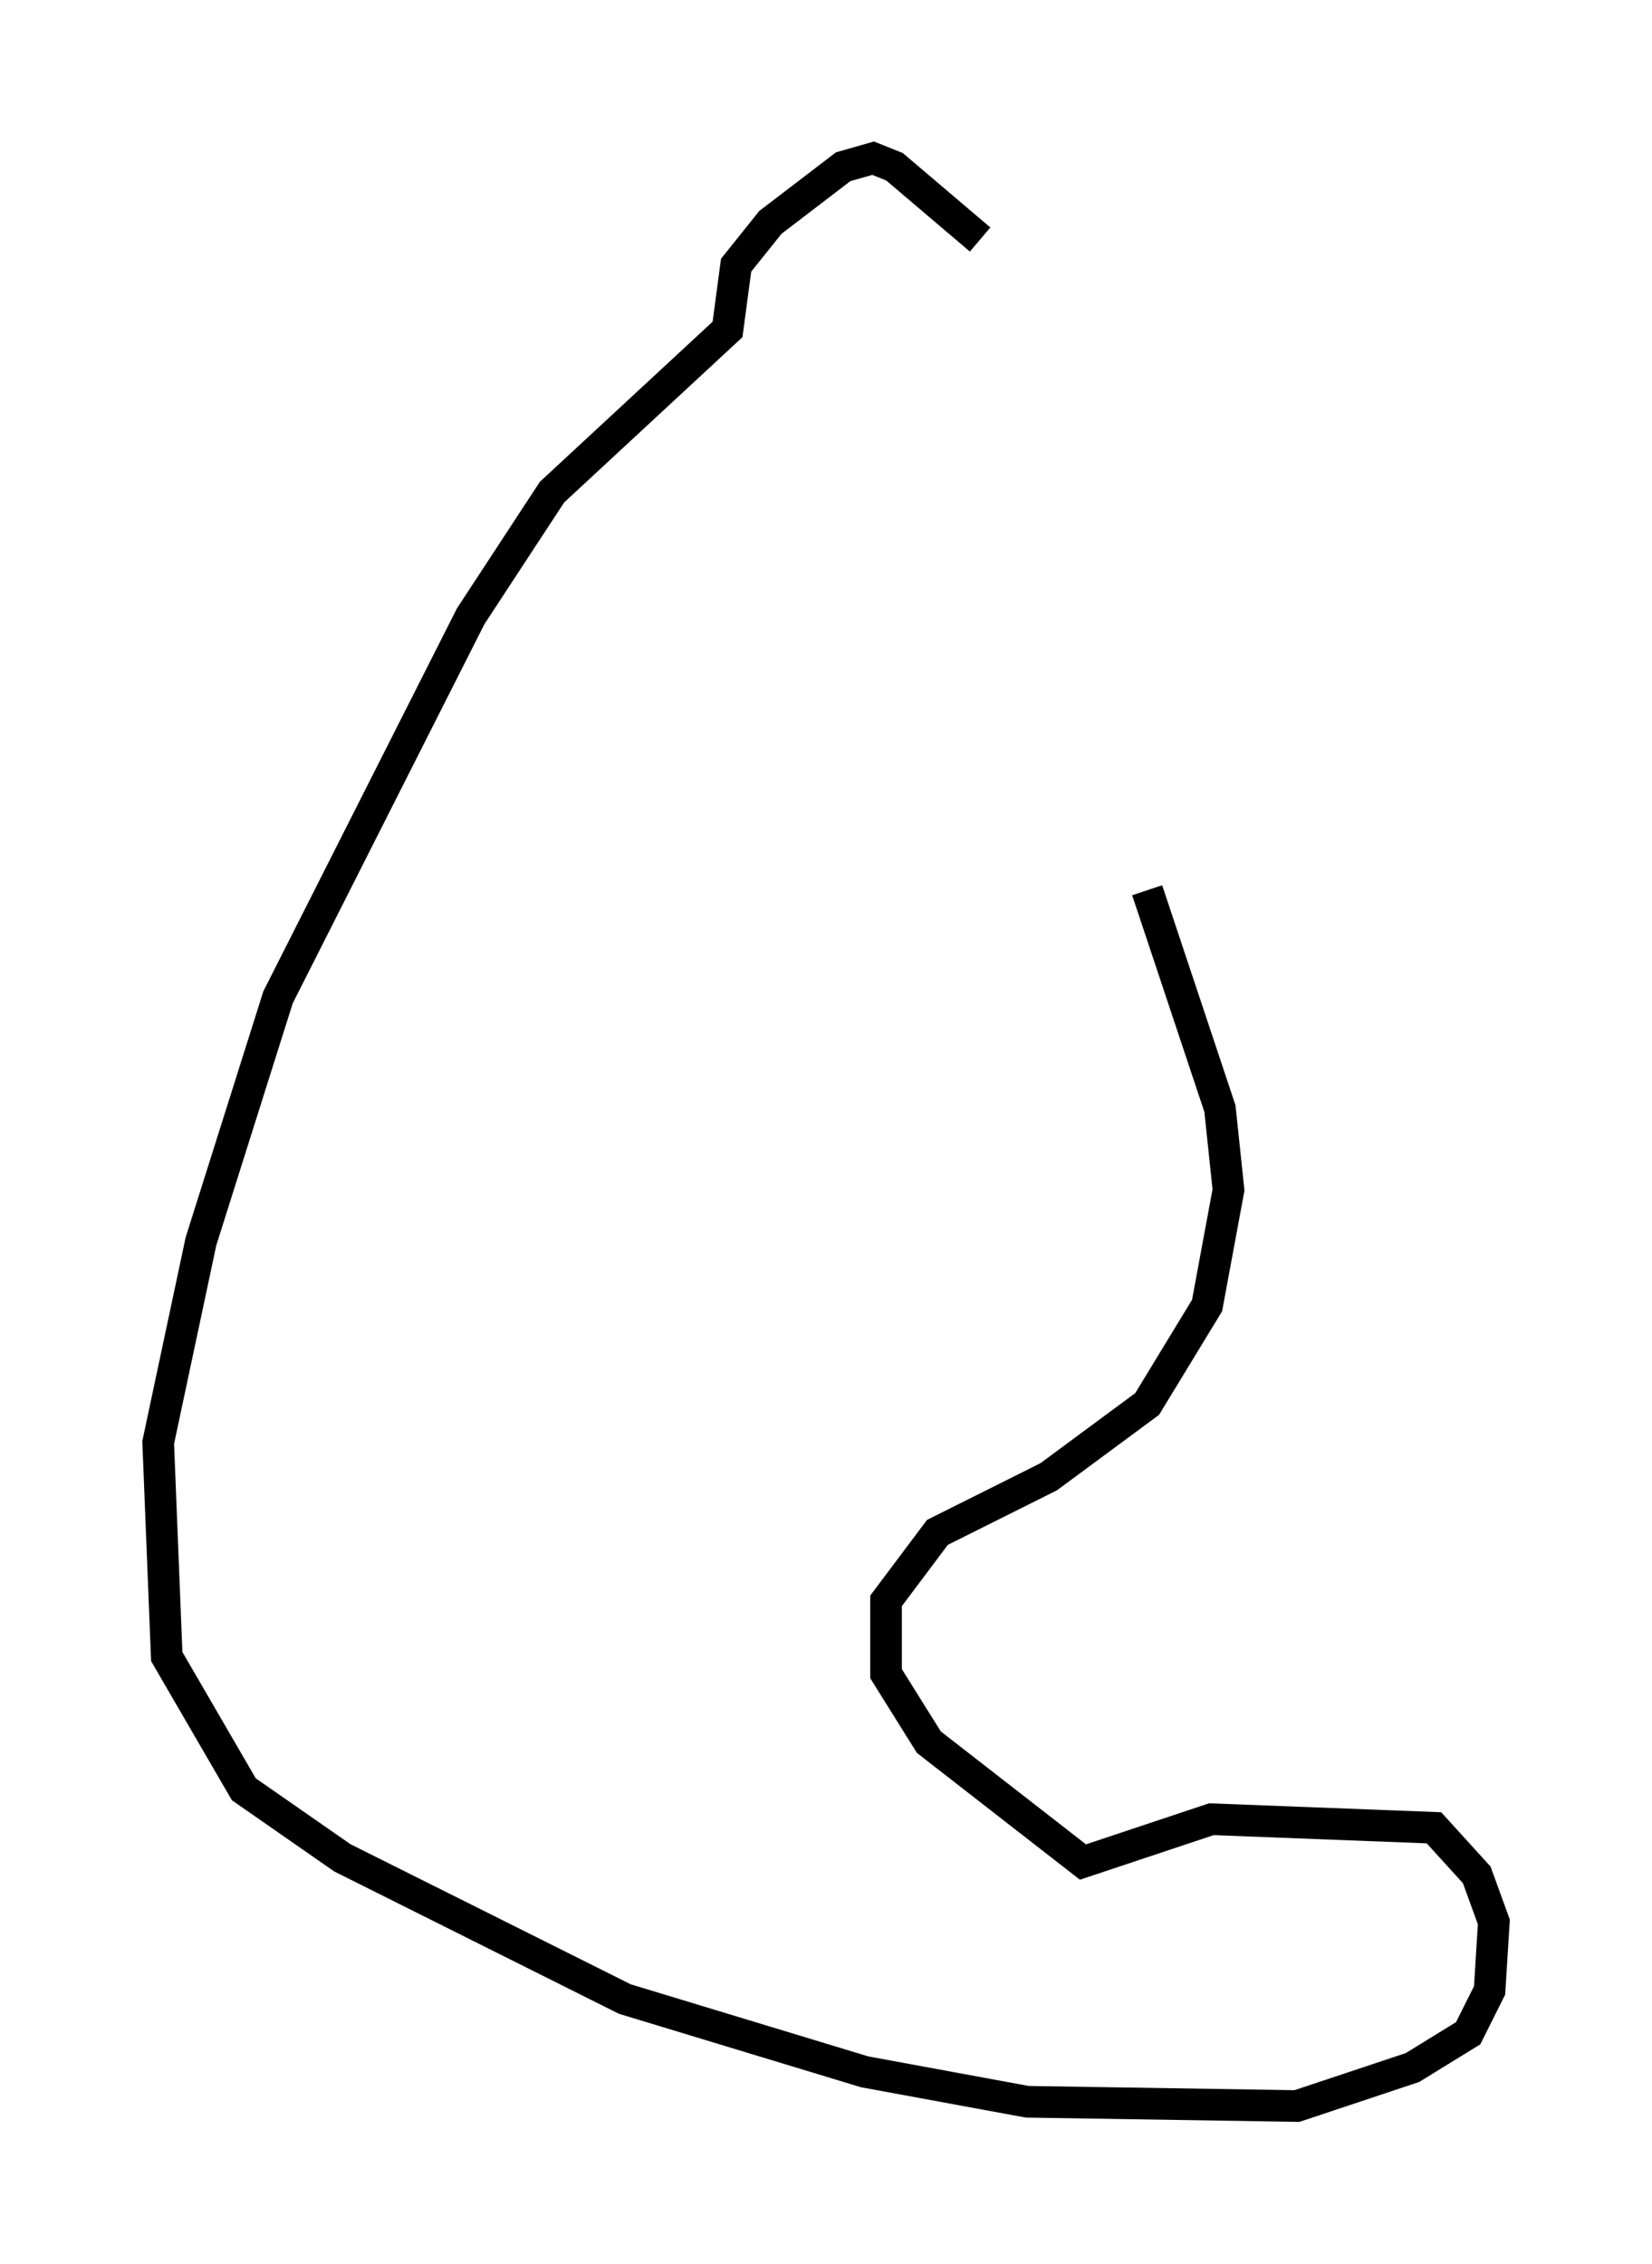 <?xml version="1.0" encoding="utf-8" ?>
<svg baseProfile="full" height="71.569" version="1.1" width="52.219" xmlns="http://www.w3.org/2000/svg" xmlns:ev="http://www.w3.org/2001/xml-events" xmlns:xlink="http://www.w3.org/1999/xlink"><defs /><rect fill="white" height="71.569" width="52.219" x="0" y="0" /><path d="M33.011, 8.383 m-2.03, -0.812 l-2.706, -2.3 -0.677, -0.271 l-0.947, 0.271 -2.3, 1.759 l-1.083, 1.353 -0.271, 2.03 l-5.548, 5.142 -2.571, 3.924 l-6.089, 12.043 -2.436, 7.713 l-1.353, 6.36 0.271, 6.766 l2.436, 4.195 3.112, 2.165 l8.931, 4.465 7.578, 2.3 l5.142, 0.947 8.525, 0.135 l3.654, -1.218 1.759, -1.083 l0.677, -1.353 0.135, -2.165 l-0.541, -1.488 -1.353, -1.488 l-7.036, -0.271 -4.059, 1.353 l-4.871, -3.789 -1.353, -2.165 l0.0, -2.3 1.624, -2.165 l3.518, -1.759 3.112, -2.3 l1.894, -3.112 0.677, -3.654 l-0.271, -2.571 -2.3, -6.901 " fill="none" stroke="black" stroke-width="1" /></svg>